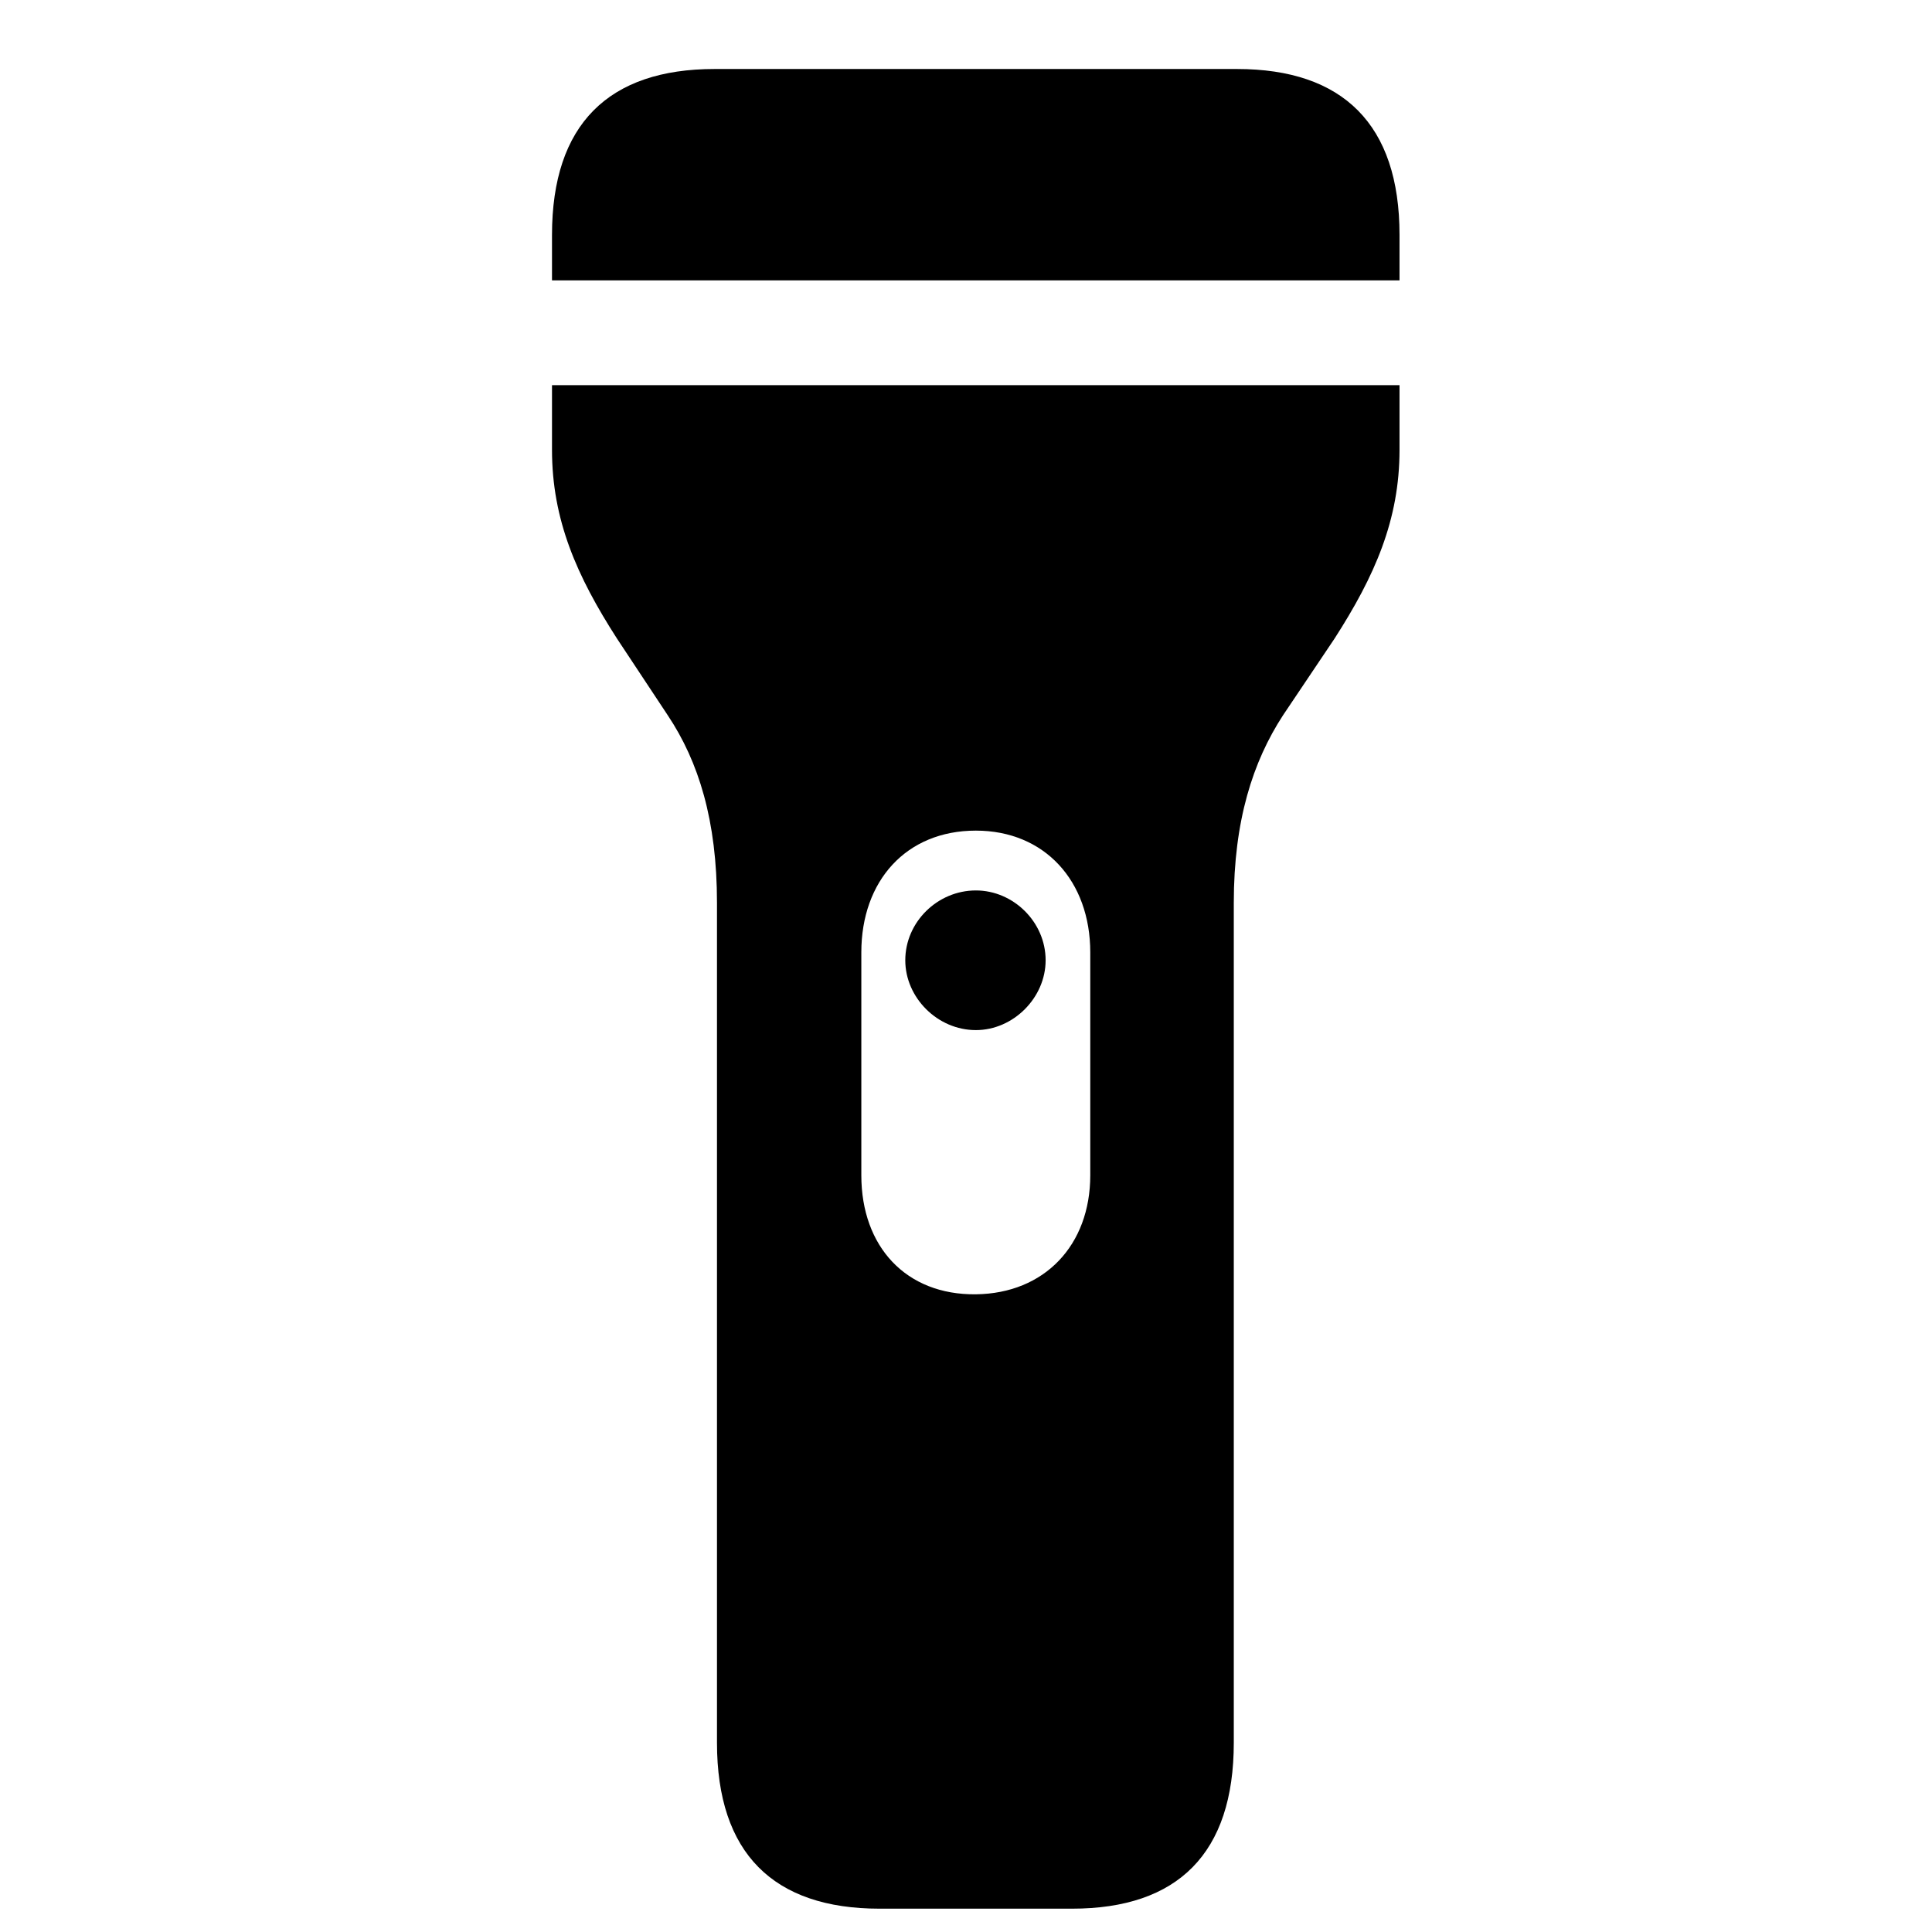 <svg width="28" height="28" viewBox="0 0 28 28" fill="none" xmlns="http://www.w3.org/2000/svg">
<path d="M12.747 27.662H15.536C17.071 27.662 17.881 26.86 17.881 25.257V13.084C17.881 11.893 18.157 11.039 18.594 10.367L19.341 9.255C19.924 8.349 20.283 7.534 20.283 6.519V5.582H8V6.519C8 7.534 8.359 8.349 8.942 9.255L9.678 10.367C10.126 11.039 10.391 11.893 10.391 13.084V25.257C10.391 26.86 11.21 27.662 12.747 27.662ZM14.143 12.038C15.14 12.038 15.801 12.768 15.801 13.803V17.033C15.801 18.045 15.14 18.746 14.143 18.758C13.131 18.77 12.483 18.068 12.483 17.033V13.803C12.483 12.768 13.131 12.038 14.143 12.038ZM14.143 12.905C13.588 12.905 13.12 13.362 13.12 13.917C13.12 14.46 13.588 14.929 14.143 14.929C14.686 14.929 15.154 14.46 15.154 13.917C15.154 13.362 14.686 12.905 14.143 12.905ZM8 4.063H20.283V3.405C20.283 1.802 19.462 1 17.927 1H10.356C8.819 1 8 1.802 8 3.405V4.063Z" fill="black"/>
</svg>

